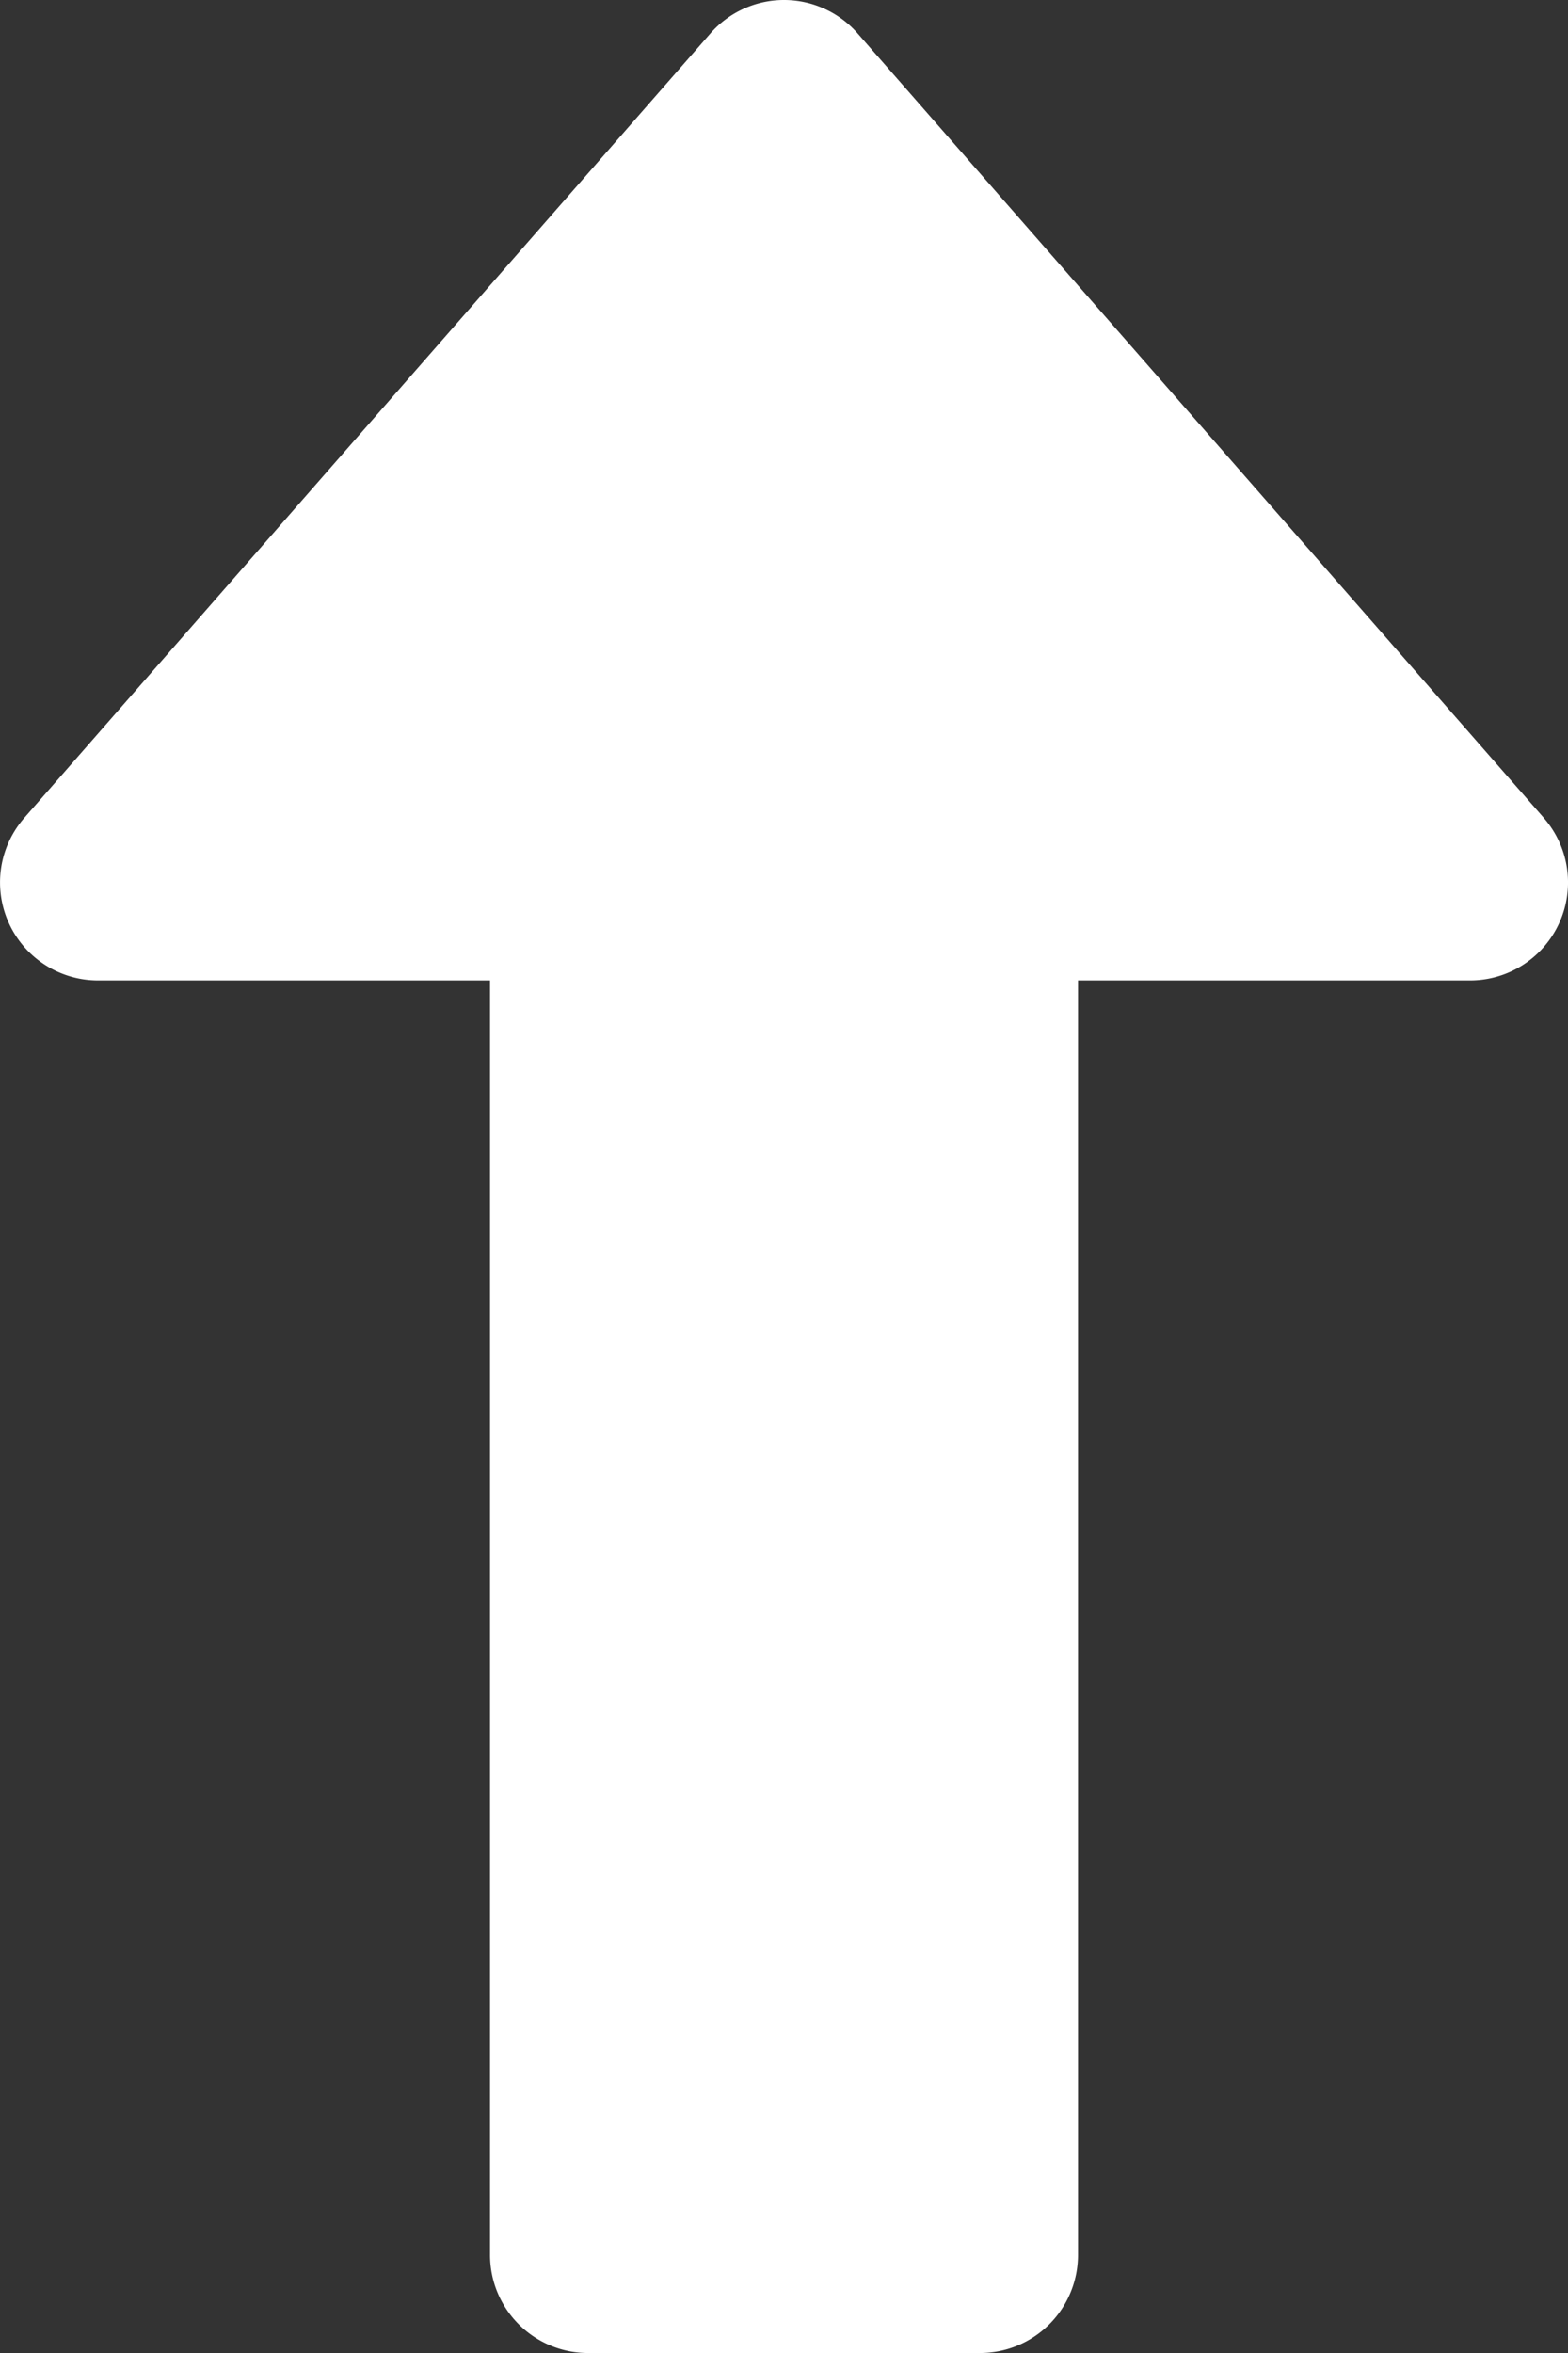 <svg xmlns="http://www.w3.org/2000/svg" width="34.215" height="51.323" viewBox="0 0 34.215 51.323">
  <rect x="0" y="0" width="34.215" height="51.323" fill="#333333" stroke="none"/>
  <path id="Path_451" data-name="Path 451" d="M161.684,17.839,146.714.731a2.134,2.134,0,0,0-3.216,0L128.529,17.839a2.137,2.137,0,0,0,1.608,3.546h8.554v27.8a2.139,2.139,0,0,0,2.138,2.138h8.554a2.139,2.139,0,0,0,2.138-2.138v-27.8h8.554a2.137,2.137,0,0,0,1.608-3.546Z" transform="translate(-127.998)" fill="#fff"/>
</svg>
